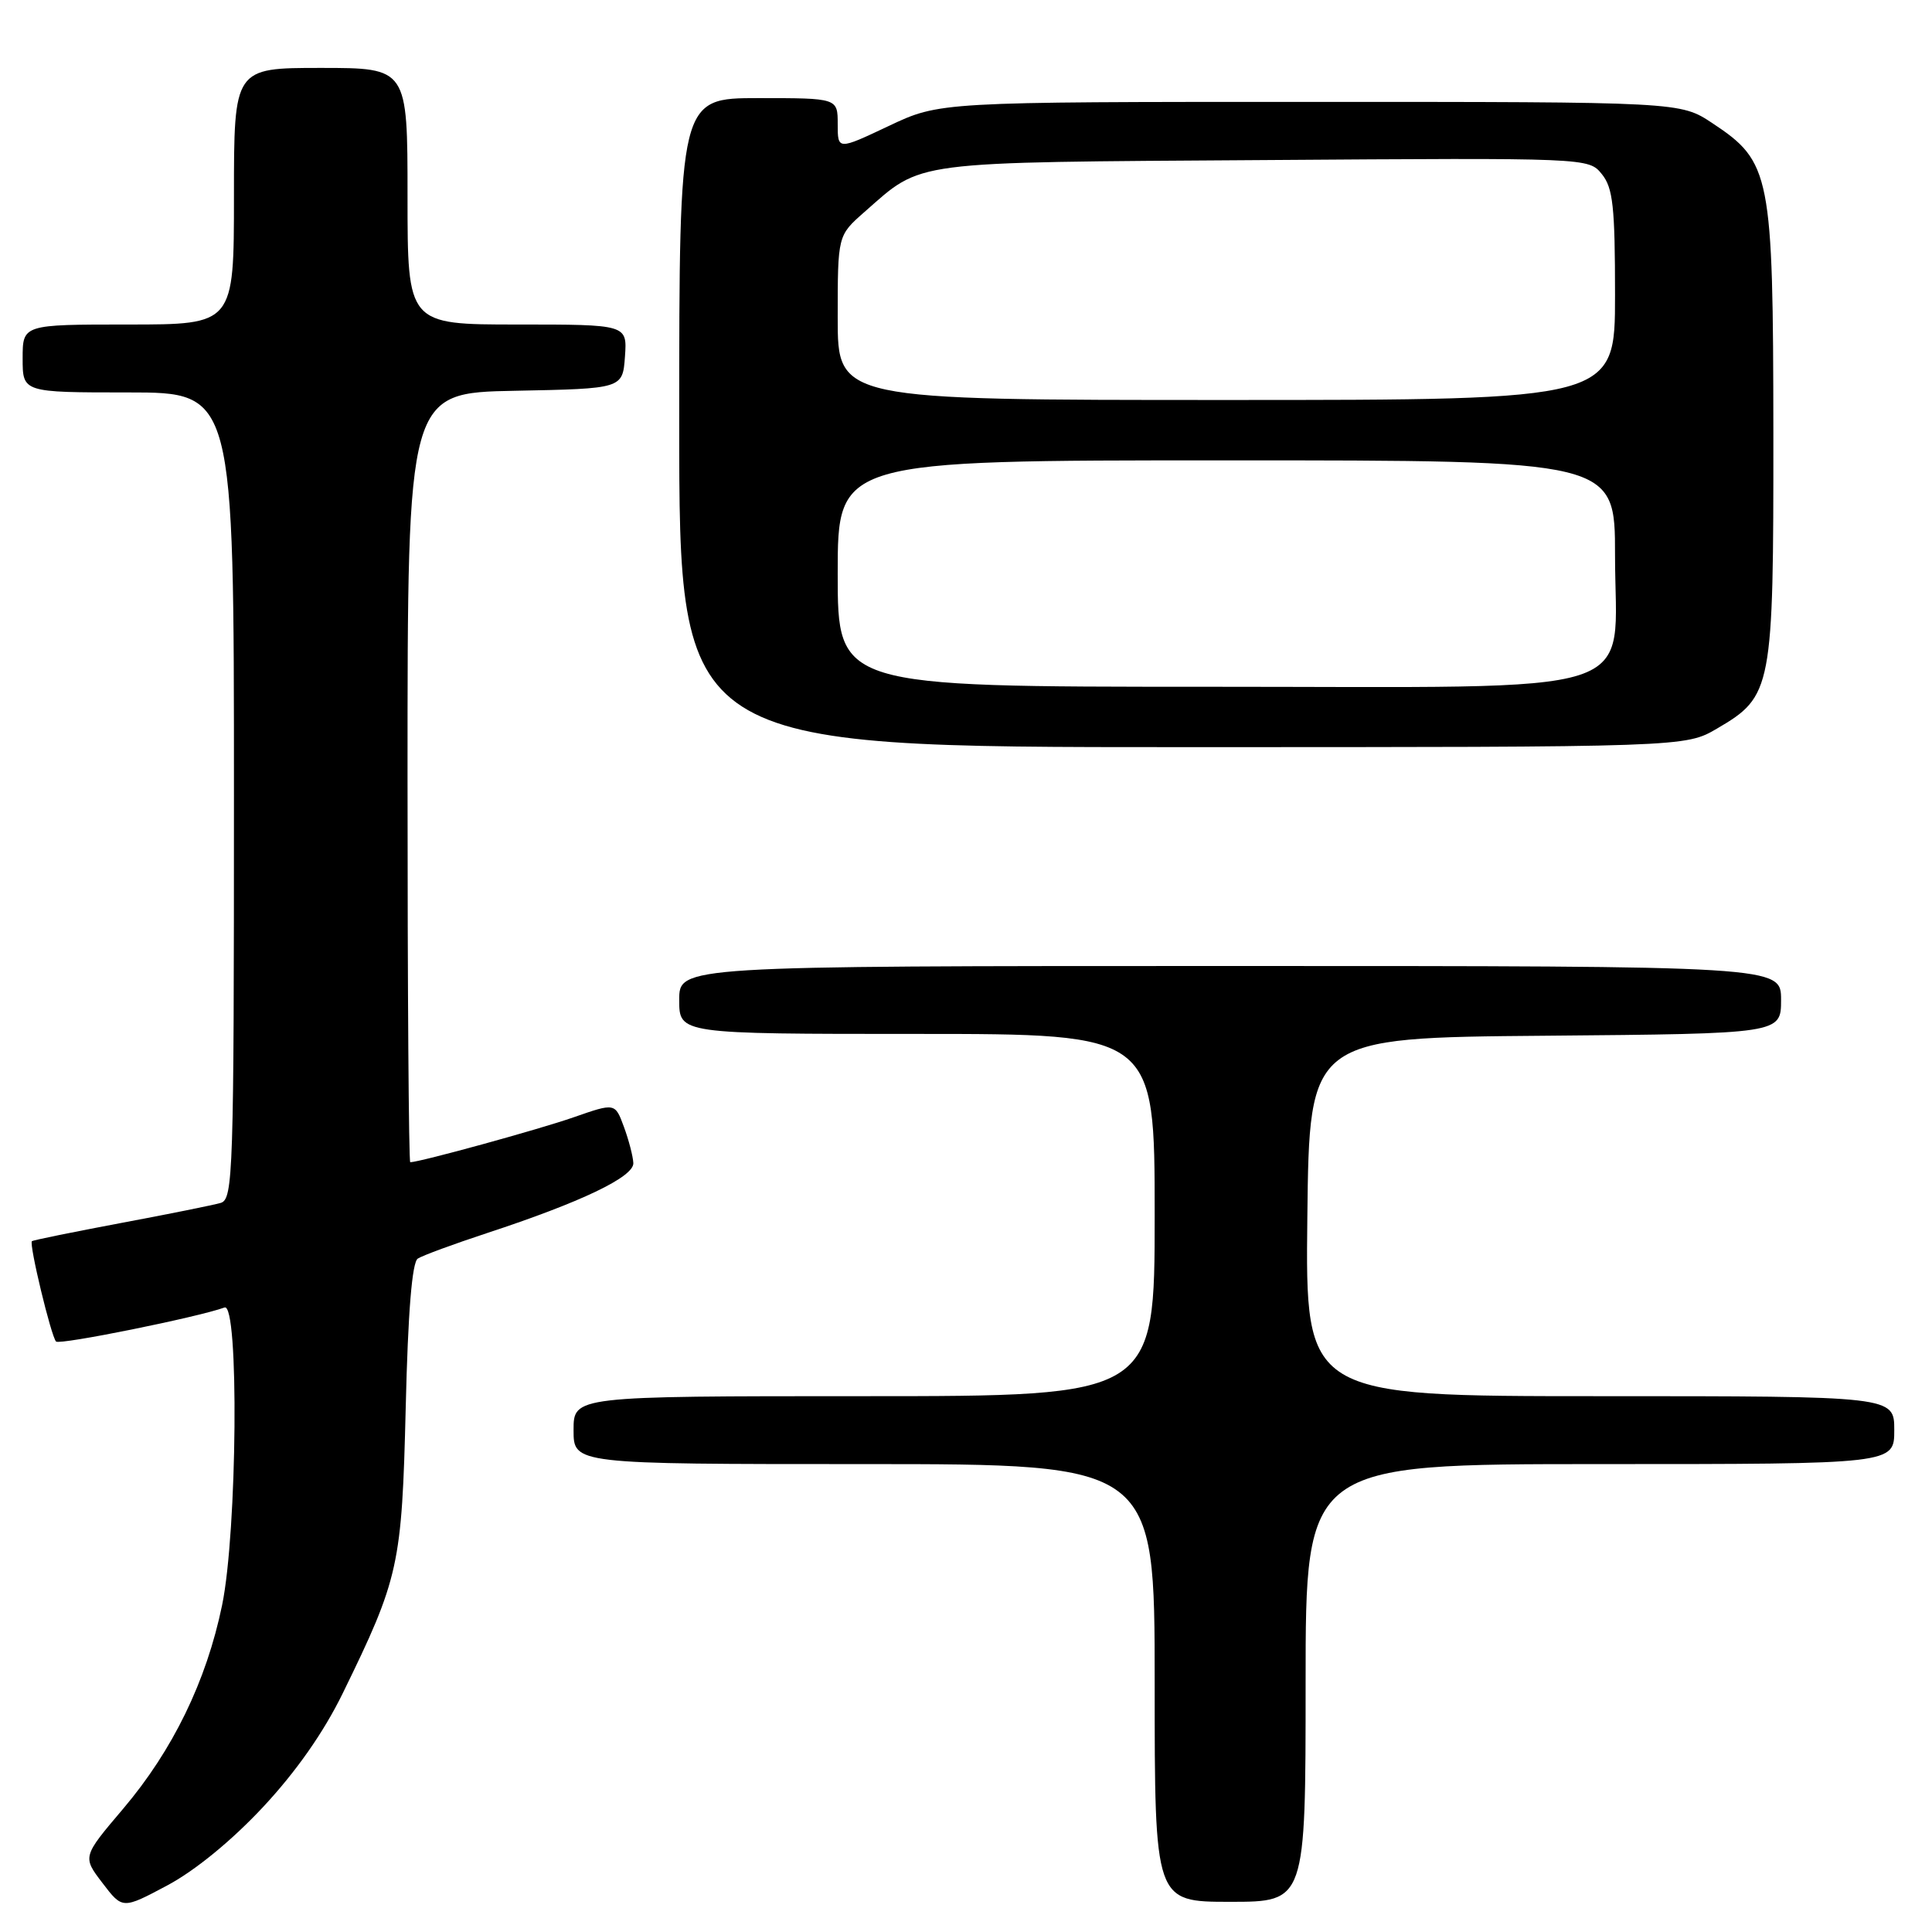 <?xml version="1.0" encoding="UTF-8" standalone="no"?>
<!DOCTYPE svg PUBLIC "-//W3C//DTD SVG 1.1//EN" "http://www.w3.org/Graphics/SVG/1.1/DTD/svg11.dtd" >
<svg xmlns="http://www.w3.org/2000/svg" xmlns:xlink="http://www.w3.org/1999/xlink" version="1.1" viewBox="0 0 256 256">
 <g >
 <path fill="currentColor"
d=" M 34.83 239.47 C 39.22 234.77 42.87 229.57 45.40 224.40 C 52.88 209.10 53.25 207.42 53.76 186.50 C 54.06 173.83 54.60 167.26 55.36 166.77 C 55.99 166.36 60.10 164.85 64.50 163.40 C 77.01 159.29 84.01 155.94 83.92 154.11 C 83.88 153.23 83.32 151.07 82.67 149.31 C 81.50 146.13 81.50 146.13 76.00 148.05 C 71.43 149.65 55.60 154.00 54.36 154.00 C 54.16 154.00 54.00 131.06 54.00 103.03 C 54.00 52.05 54.00 52.05 68.25 51.78 C 82.50 51.50 82.50 51.50 82.81 47.25 C 83.11 43.00 83.11 43.00 68.56 43.00 C 54.00 43.00 54.00 43.00 54.00 26.00 C 54.00 9.00 54.00 9.00 42.50 9.00 C 31.00 9.00 31.00 9.00 31.00 26.00 C 31.00 43.00 31.00 43.00 17.00 43.00 C 3.00 43.00 3.00 43.00 3.00 47.50 C 3.00 52.00 3.00 52.00 17.00 52.00 C 31.00 52.00 31.00 52.00 31.00 105.43 C 31.00 155.46 30.89 158.90 29.25 159.39 C 28.29 159.67 22.32 160.88 16.00 162.06 C 9.68 163.25 4.38 164.33 4.23 164.46 C 3.82 164.83 6.78 177.11 7.43 177.76 C 7.91 178.24 26.25 174.53 29.75 173.25 C 31.69 172.53 31.44 202.93 29.43 212.69 C 27.35 222.76 22.90 231.91 16.31 239.68 C 10.92 246.03 10.92 246.03 13.58 249.51 C 16.23 252.99 16.23 252.99 22.18 249.82 C 25.85 247.86 30.68 243.91 34.83 239.47 Z  M 173.00 223.00 C 173.00 194.00 173.00 194.00 212.00 194.00 C 251.00 194.00 251.00 194.00 251.00 189.50 C 251.00 185.00 251.00 185.00 211.98 185.00 C 172.96 185.00 172.96 185.00 173.23 161.25 C 173.50 137.50 173.50 137.50 204.75 137.24 C 236.00 136.97 236.00 136.97 236.00 132.49 C 236.00 128.00 236.00 128.00 163.00 128.00 C 90.00 128.00 90.00 128.00 90.00 132.50 C 90.00 137.00 90.00 137.00 121.50 137.00 C 153.00 137.00 153.00 137.00 153.00 161.00 C 153.00 185.00 153.00 185.00 114.50 185.00 C 76.00 185.00 76.00 185.00 76.00 189.50 C 76.00 194.00 76.00 194.00 114.50 194.00 C 153.00 194.00 153.00 194.00 153.00 223.00 C 153.00 252.00 153.00 252.00 163.00 252.00 C 173.00 252.00 173.00 252.00 173.00 223.00 Z  M 227.53 96.53 C 234.83 92.26 235.00 91.33 234.98 57.35 C 234.95 23.04 234.64 21.44 226.90 16.32 C 222.65 13.50 222.65 13.50 173.57 13.50 C 124.50 13.50 124.50 13.50 117.75 16.70 C 111.00 19.89 111.00 19.89 111.00 16.45 C 111.00 13.00 111.00 13.00 100.50 13.00 C 90.00 13.00 90.00 13.00 90.00 56.00 C 90.00 99.00 90.00 99.00 156.66 99.00 C 223.32 99.00 223.32 99.00 227.53 96.53 Z  M 111.00 76.00 C 111.00 61.00 111.00 61.00 162.50 61.00 C 214.00 61.00 214.00 61.00 214.00 73.55 C 214.00 92.71 219.30 91.00 159.85 91.00 C 111.00 91.00 111.00 91.00 111.00 76.00 Z  M 111.00 42.10 C 111.00 31.21 111.00 31.21 114.51 28.12 C 122.36 21.23 120.07 21.53 167.50 21.21 C 210.49 20.91 210.50 20.91 212.25 23.07 C 213.73 24.89 214.00 27.37 214.00 39.11 C 214.00 53.00 214.00 53.00 162.50 53.00 C 111.00 53.00 111.00 53.00 111.00 42.10 Z "/>
</g>
</svg>